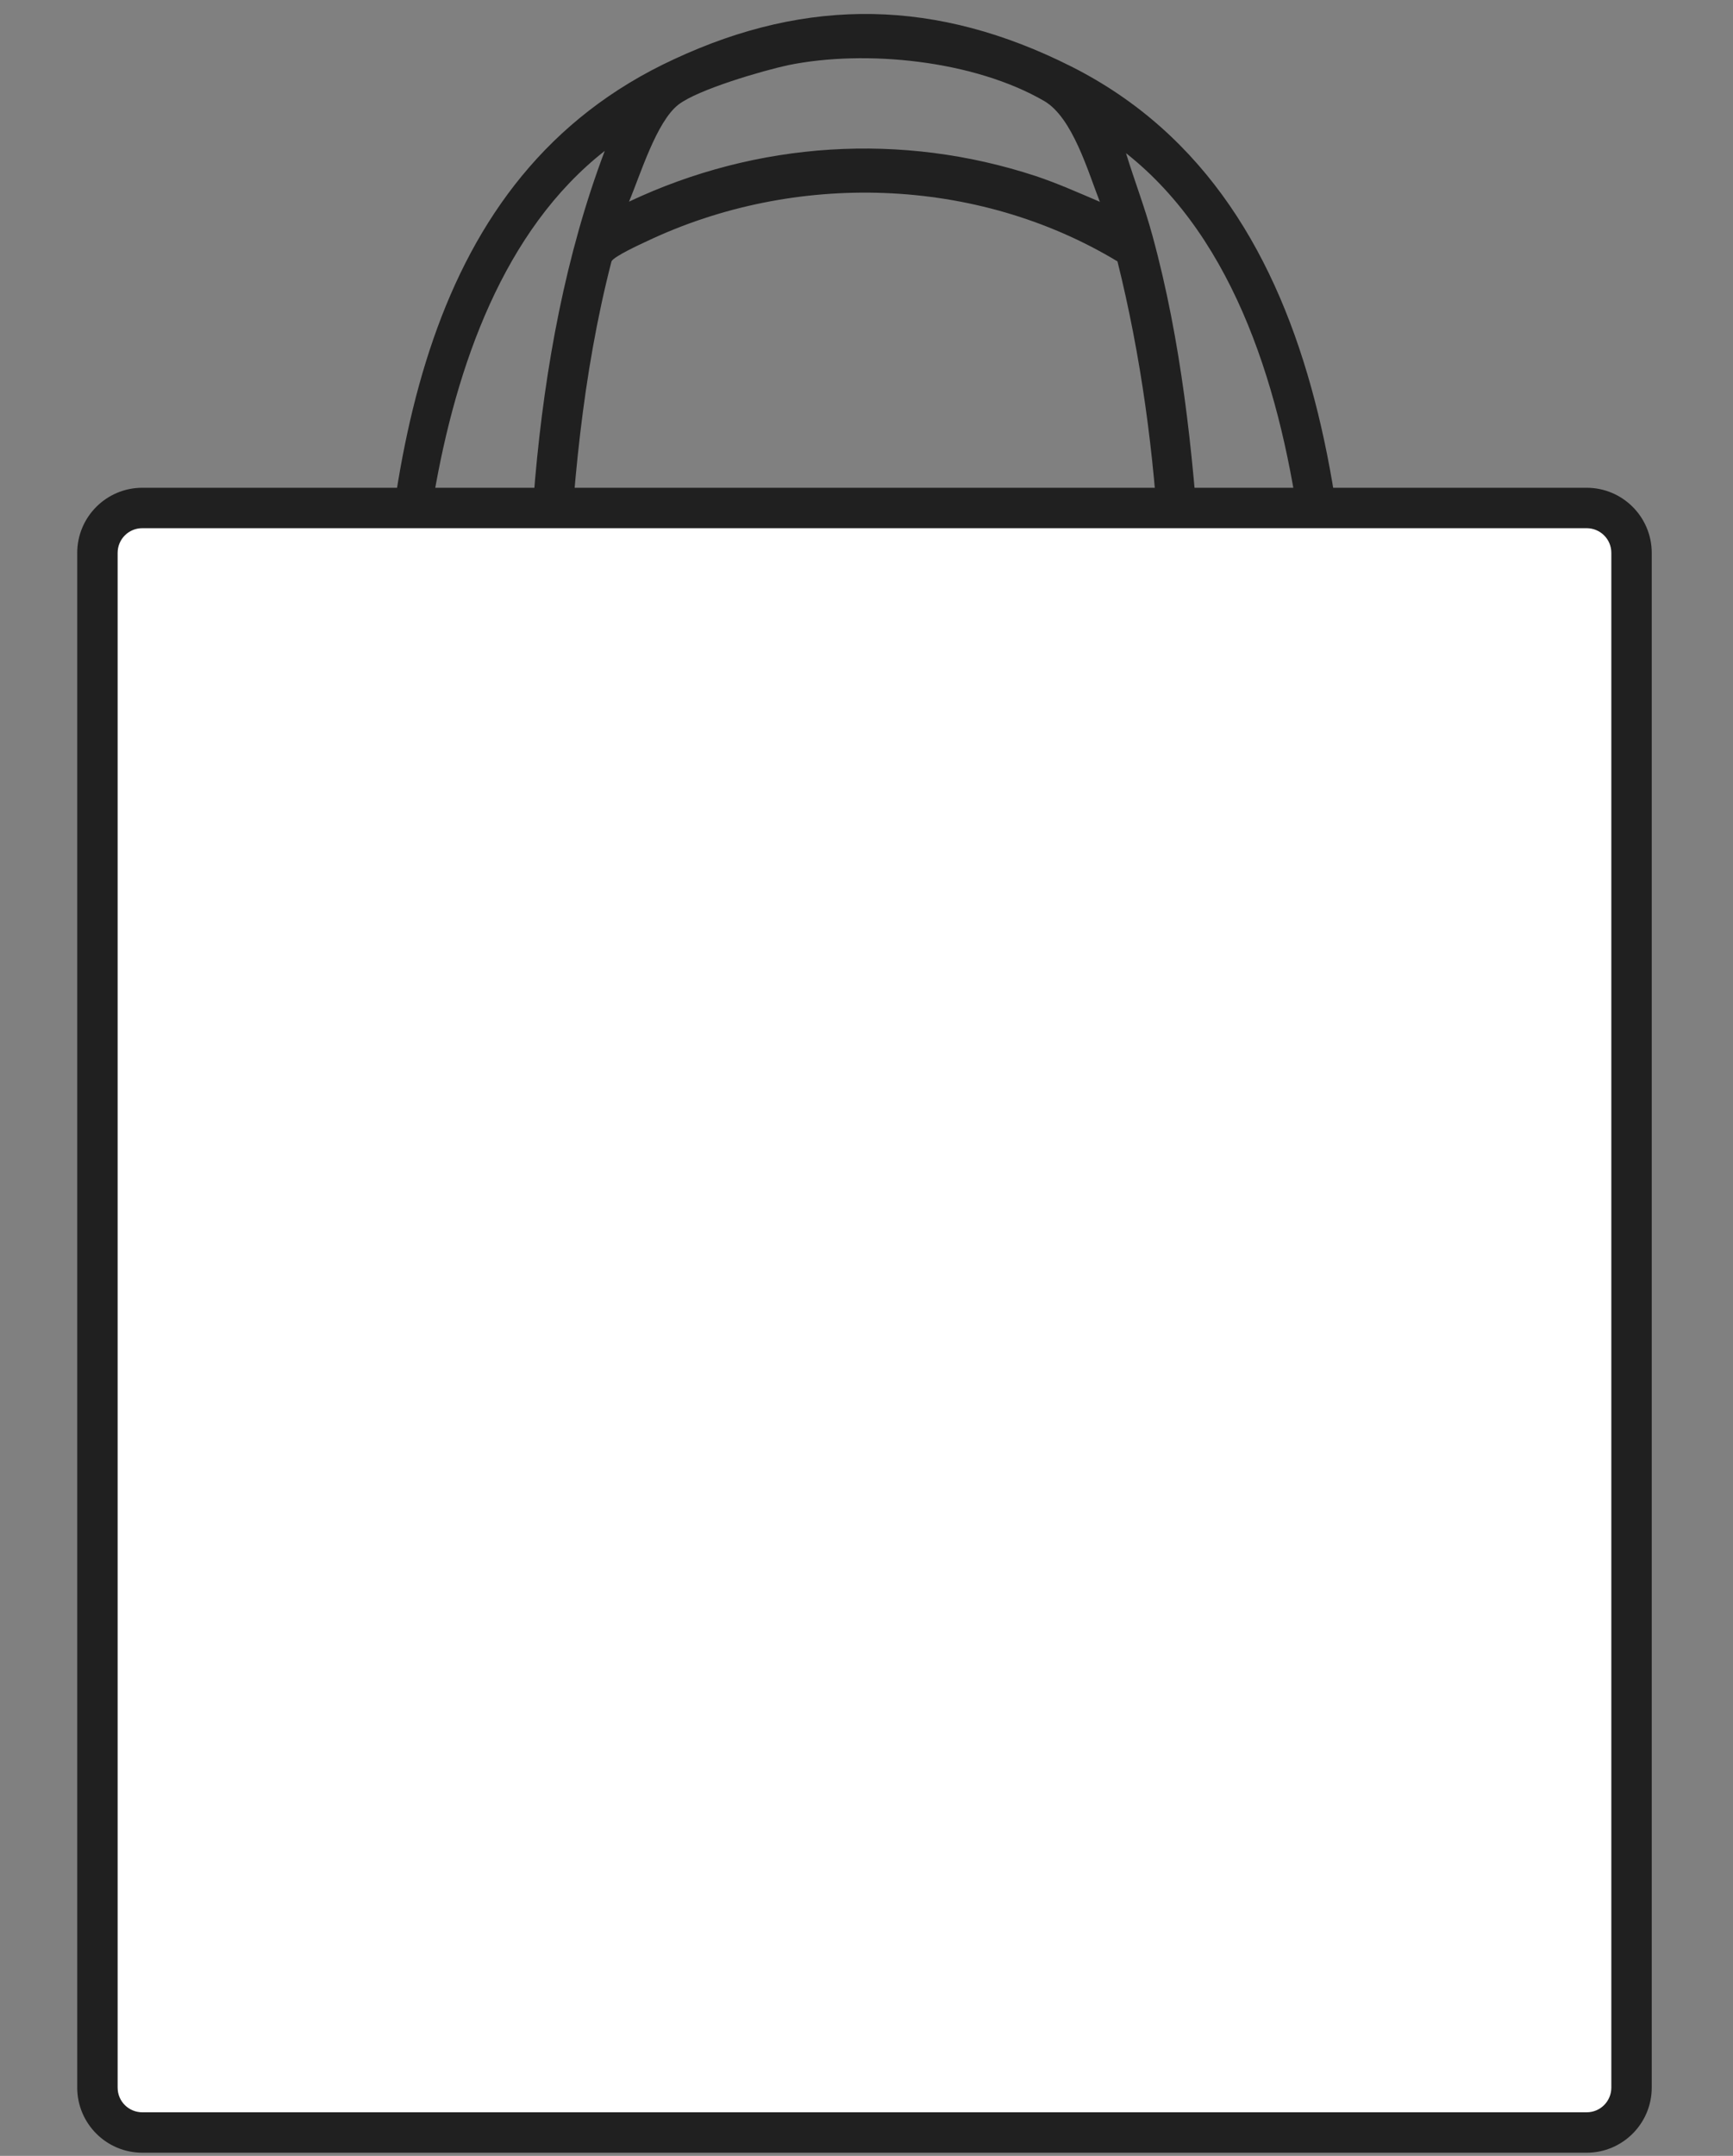 <?xml version="1.0" encoding="UTF-8"?>
<svg id="Layer_1" xmlns="http://www.w3.org/2000/svg" version="1.1" viewBox="0 0 386 480">
  <rect x="0" y="0" width="386" height="480" fill="#808080" stroke="none"/>
  <!-- Generator: Adobe Illustrator 29.3.1, SVG Export Plug-In . SVG Version: 2.1.0 Build 151)  -->
  <defs>
    <style>
      .st0 {
        fill: #fff;
      }

      .st1 {
        fill: #202020;
      }
    </style>
  </defs>
  <path class="st1" d="M301.9,188.7h51.8c3.8,0,10.2,8.5,9.6,13.1v215.3c0,0-2.4,6.7-2.4,6.7l-42,47.2c-1.9,1.8-4.4,3-6.9,3.2H73.7c-2.4,0-4.7-1-6.6-2.5-10.6-12.1-21.7-23.6-32.2-35.8-4.4-5.1-12.1-12.3-12.8-19.3v-214.8c-.7-4.6,5.7-13.1,9.5-13.1h51.8v-21.5c0-1.2.4-2.2.5-3.4,1.7-60.7,9.9-124.6,66.2-150.6C180.1-.8,208.8-.2,238.6,14.8c60.2,30.3,63.3,109.8,63.2,173.9ZM245,45c-2.7-6.9-6.1-18.8-12.4-22.5-15.7-9.1-39.8-11.5-57-8-5.6,1.2-20.1,5.4-24.5,8.8-4.9,3.8-8.5,15.7-11,21.6,28.6-13.5,60.8-15.5,90.6-5.7,4.8,1.6,9.5,3.7,14.2,5.7h0ZM119.2,188.7c-1.7-27.4-2.4-54.8,0-82.2,2.2-24.8,6.8-49.9,15.5-72.9-22.5,17.6-33.1,47.8-38.1,77-2.8,16.6-3.7,33.4-4.6,50.2v27.9h27.1ZM293,188.7c.2-23-.2-46.1-3.2-68.8-4.2-32-14.4-66.4-39-85.8,1.9,6.2,4.2,12.1,5.9,18.4,6.4,23.4,9,47.9,10.6,72.2l.4,30.7-1.8,33.3h27.1ZM257,188.7c3.6-43.6,2.4-88.3-8.1-130.5-31.5-19-71.9-20.1-104.8-4.5-1.5.7-7.4,3.4-7.9,4.5-6.5,25.2-8.8,51.3-9.9,77.4v21.8l1.8,31.3h128.8,0ZM30.8,417.2c13.2,15,26.3,30.4,40,44.9,1,1.1.6,1.9,2.4,2.2,79.8-.2,159.8.6,239.5-.4l41.3-46.5v-217.2c-.6-1.3-2.7-2.1-4-2.1H35c-1.4-.2-3.9,1.3-4.2,2.7h0v216.3Z"/>
  <g>
    <path class="st0" d="M31.7,113.1h321.7c5.5,0,10,4.5,10,10v341.7c0,5.5-4.5,10-10,10H31.7c-5.5,0-10-4.5-10-10V123.1c0-5.5,4.5-10,10-10Z"/>
    <path class="st1" d="M353.4,117.6c3,0,5.5,2.4,5.5,5.5v341.7c0,3-2.4,5.5-5.5,5.5H31.7c-3,0-5.5-2.4-5.5-5.5V123.1c0-3,2.4-5.5,5.5-5.5h321.7M353.4,108.6H31.7c-8,0-14.5,6.5-14.5,14.5v341.7c0,8,6.5,14.5,14.5,14.5h321.7c8,0,14.5-6.5,14.5-14.5V123.1c0-8-6.5-14.5-14.5-14.5h0Z"/>
  </g>
</svg>